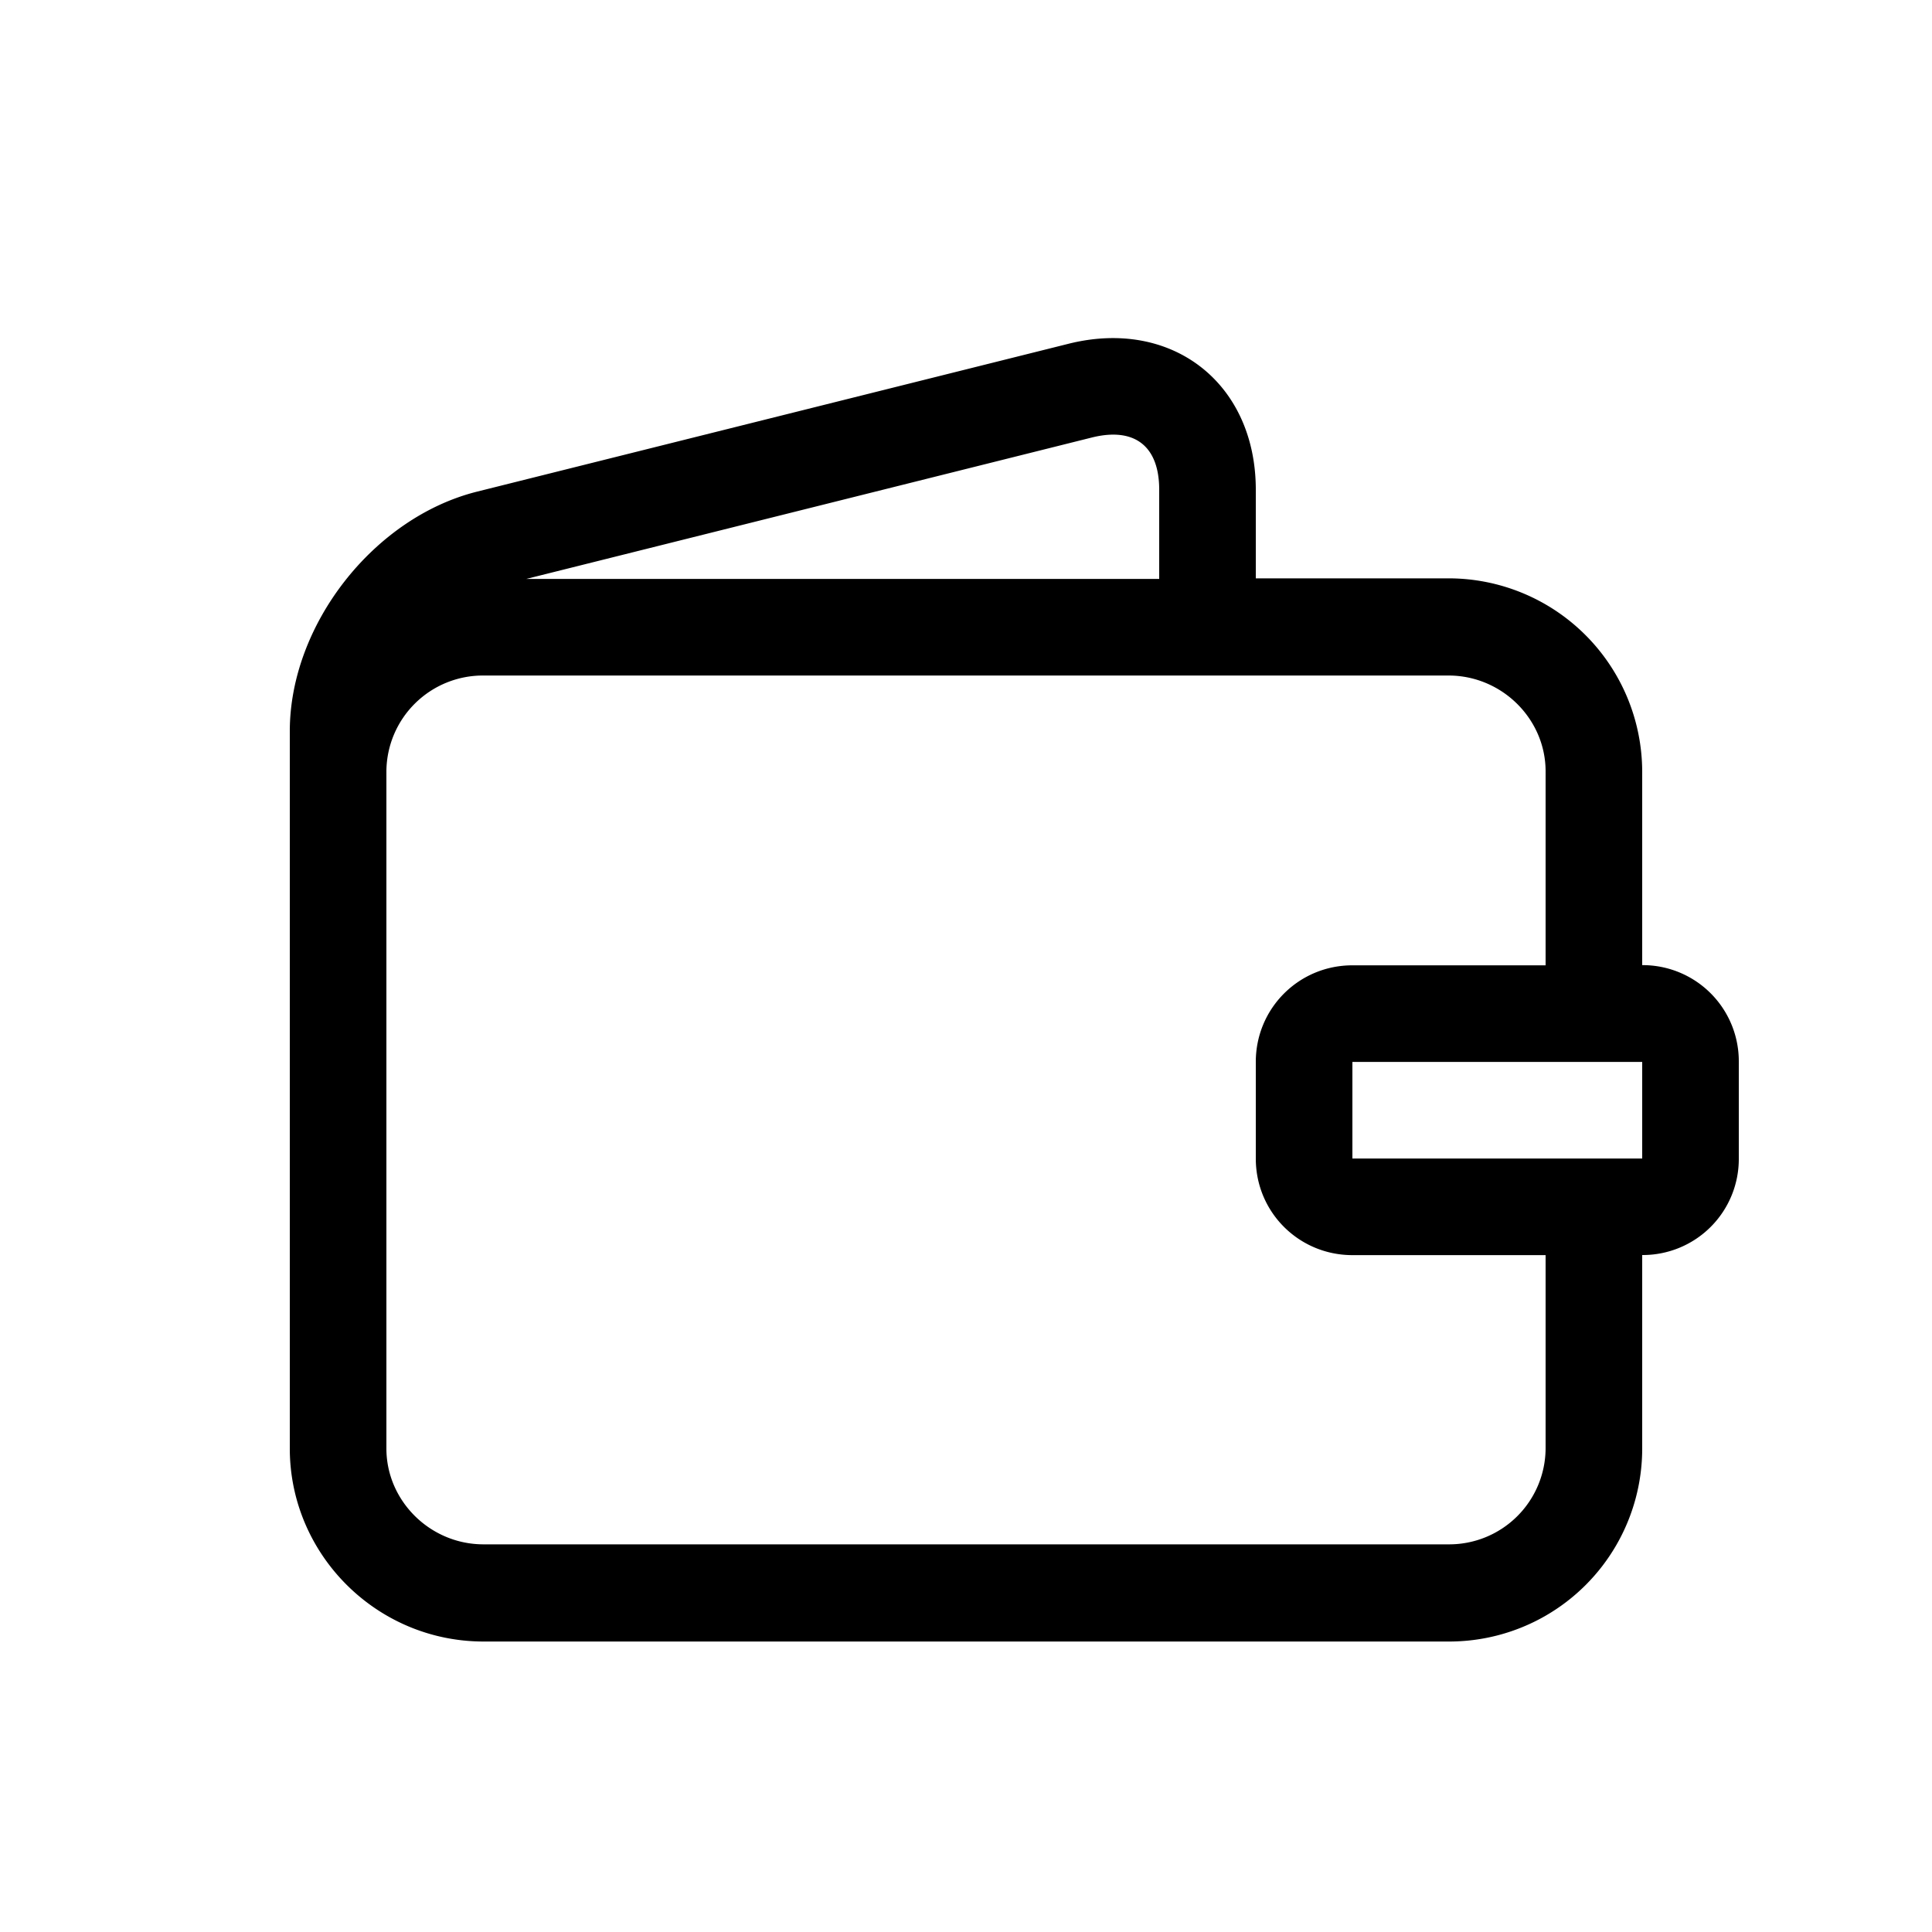 <svg width="20" height="20" viewBox="0 0 20 20" xmlns="http://www.w3.org/2000/svg">
    <title>
        web/balance
    </title>
    <path d="M11.303 4.529c.442-.11.697.089.697.54v.924H5.448l5.855-1.464zM14 9.993c-.556 0-1 .447-1 .999v1.002c0 .556.448.999 1 .999h2v2.002a.998.998 0 0 1-1.005.992h-9.99c-.552 0-1.005-.45-1.005-.992v-7.01a.999.999 0 0 1 1.006-.992h9.989c.553 0 1.005.45 1.005.992v2.008h-2zm3 2h-3v-1h3v1zm0-2V7.985a2.005 2.005 0 0 0-2.005-1.998H13V5.07c0-1.104-.868-1.78-1.94-1.511l-6.12 1.53C3.87 5.356 3 6.467 3 7.569v7.426c0 1.097.899 1.998 2.006 1.998h9.989A1.998 1.998 0 0 0 17 15v-2.008a.994.994 0 0 0 1-1v-1.001a.995.995 0 0 0-1-1z"  fill-rule="evenodd"/>
</svg>
